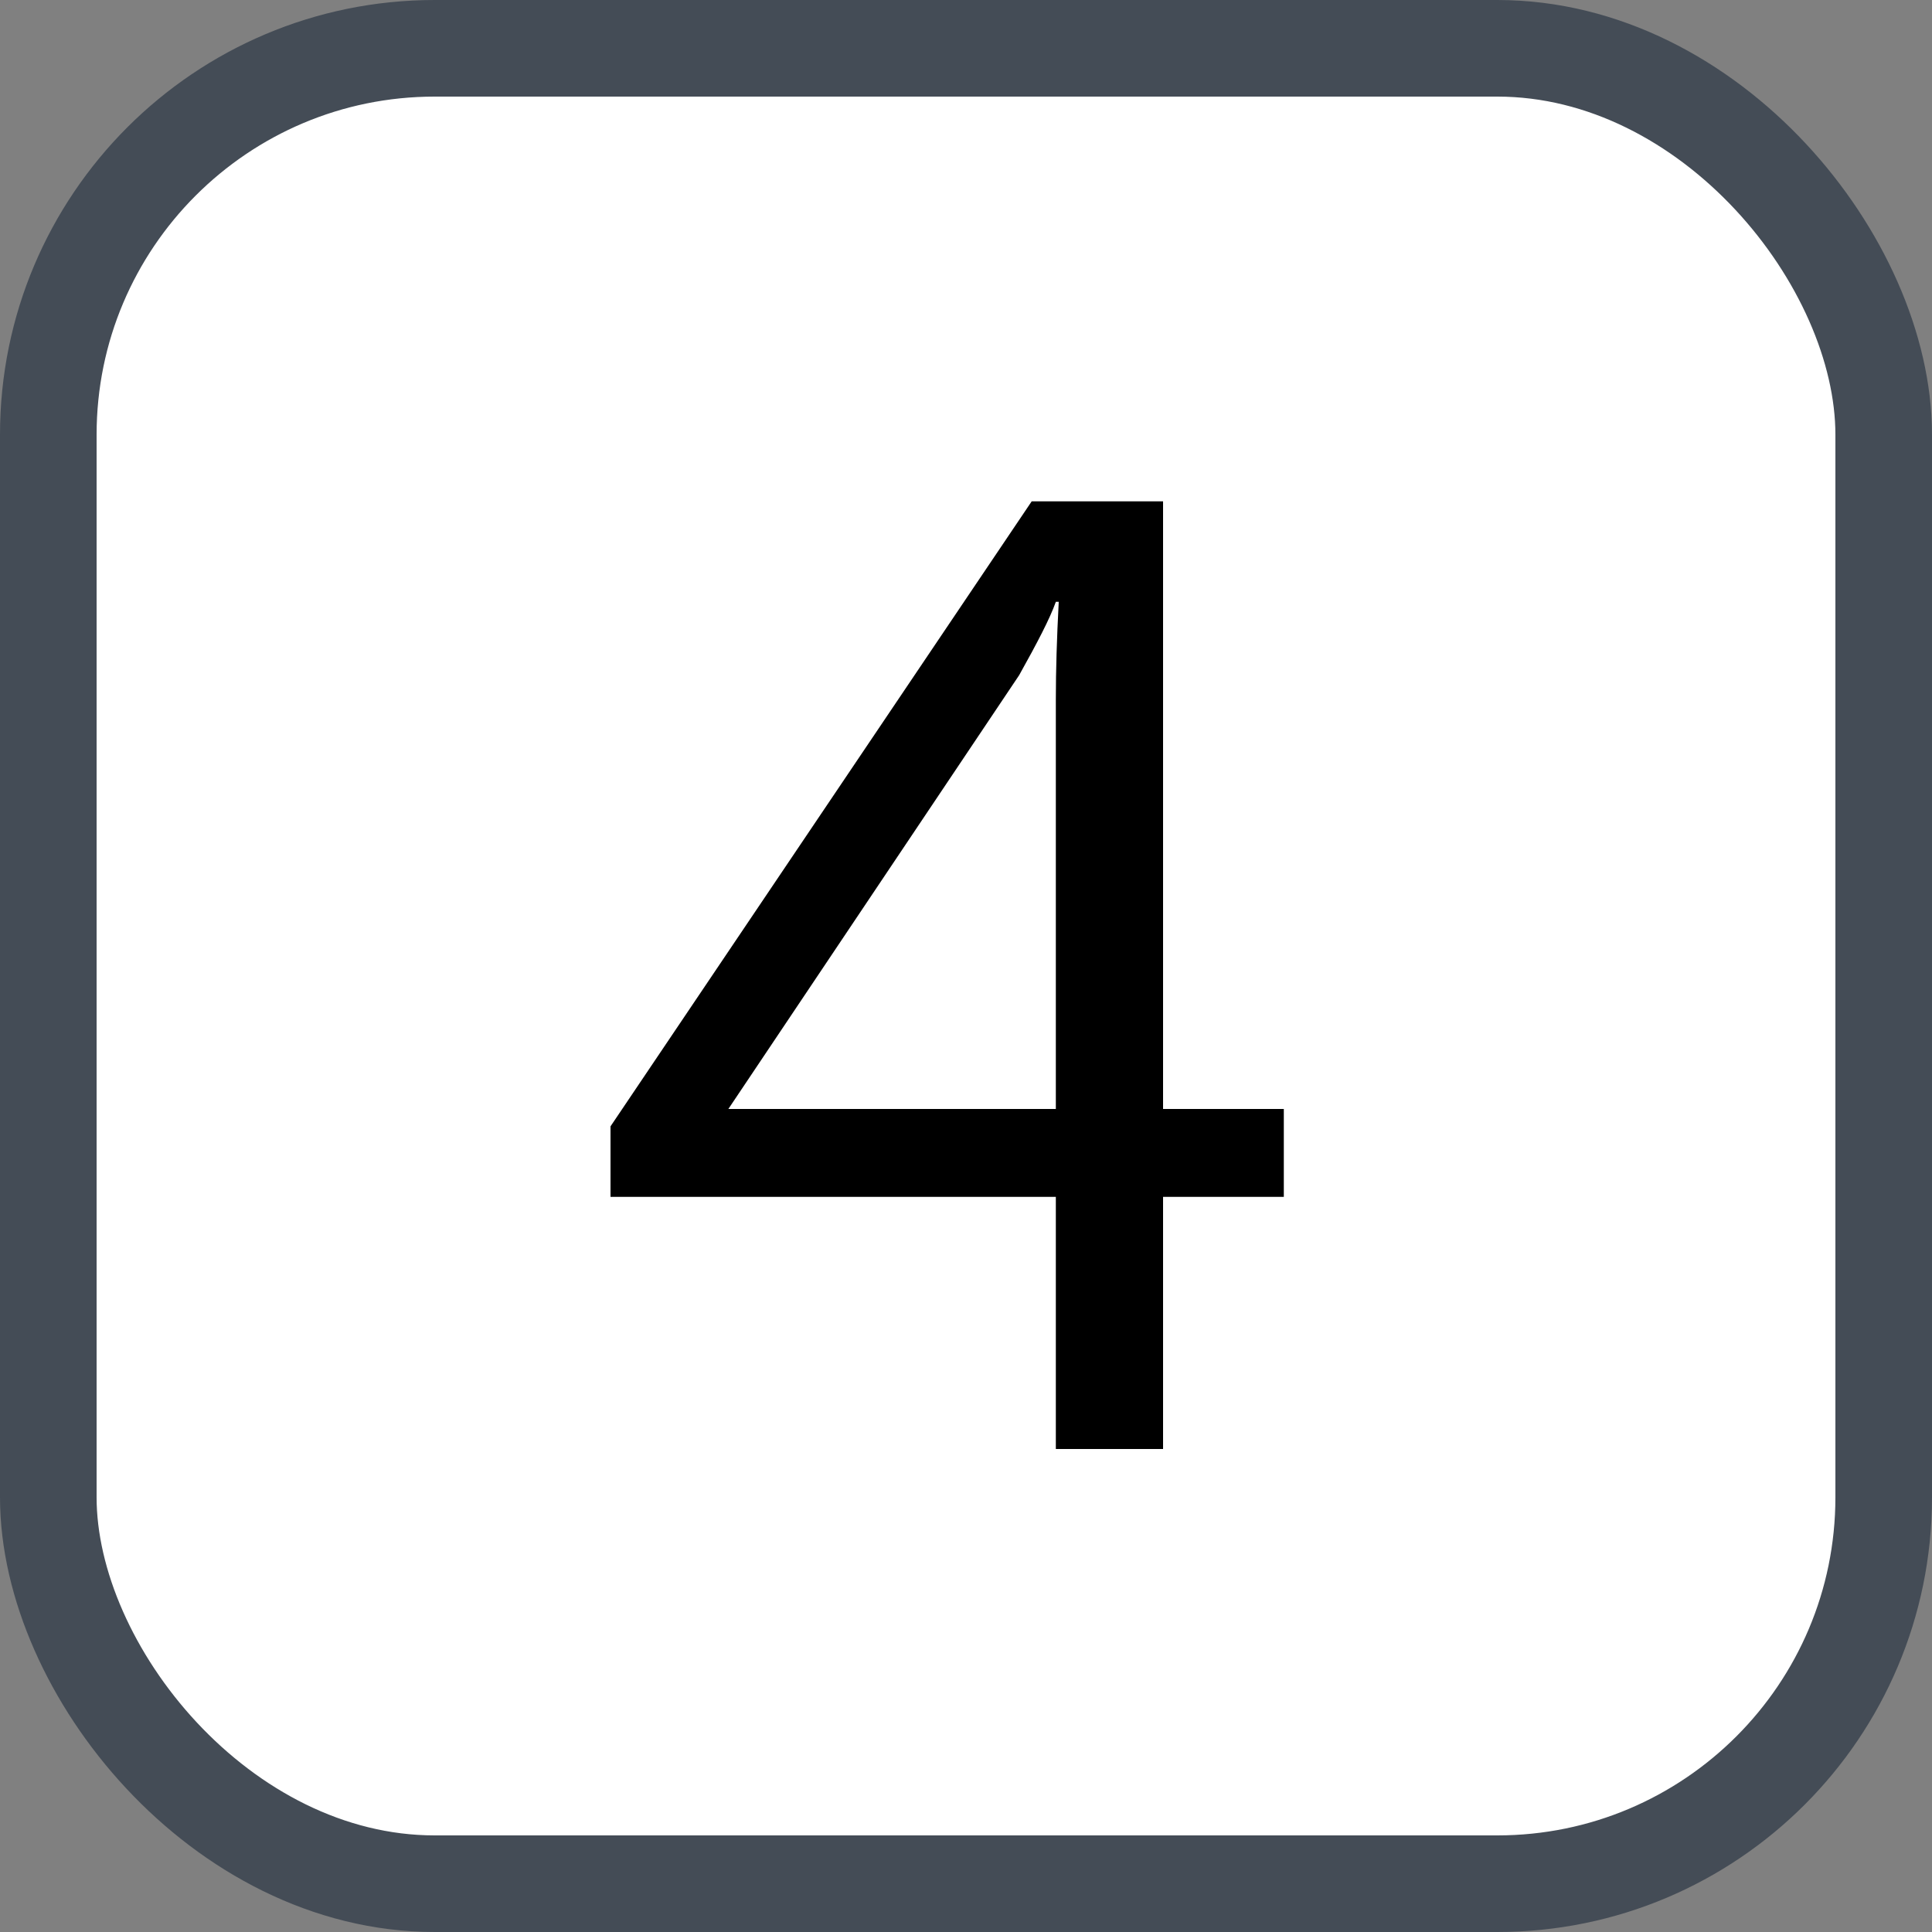 <svg xmlns="http://www.w3.org/2000/svg" version="1.1" xmlns:xlink="http://www.w3.org/1999/xlink" xmlns:svgjs="http://svgjs.com/svgjs" width="20" height="20"><rect width="100%" height="100%" fill="#808080" stroke="none"/><svg id="SvgjsSvg1002" style="overflow: hidden; top: -100%; left: -100%; position: absolute; opacity: 0;" width="2" height="0" focusable="false"><polyline id="SvgjsPolyline1003" points="0,0"></polyline><path id="SvgjsPath1004" d="M0 0 "></path></svg><defs id="SvgjsDefs2661"></defs><rect id="SvgjsRect2662" width="19" height="19" x="0.5" y="0.5" rx="4" ry="4" fill="#ffffff" stroke-opacity="1" stroke="#444c56" stroke-width="1"></rect><path id="SvgjsPath2663" d="M13.29 12.39L13.29 11.48L12.04 11.48L12.04 5.19L10.68 5.19L6.32 11.66L6.32 12.39L10.93 12.39L10.93 15.00L12.04 15.00L12.04 12.39ZM10.93 11.48L7.54 11.48L10.55 6.99C10.74 6.65 10.87 6.40 10.93 6.23L10.96 6.23C10.94 6.61 10.93 6.94 10.93 7.24Z" fill="#000000"></path></svg>